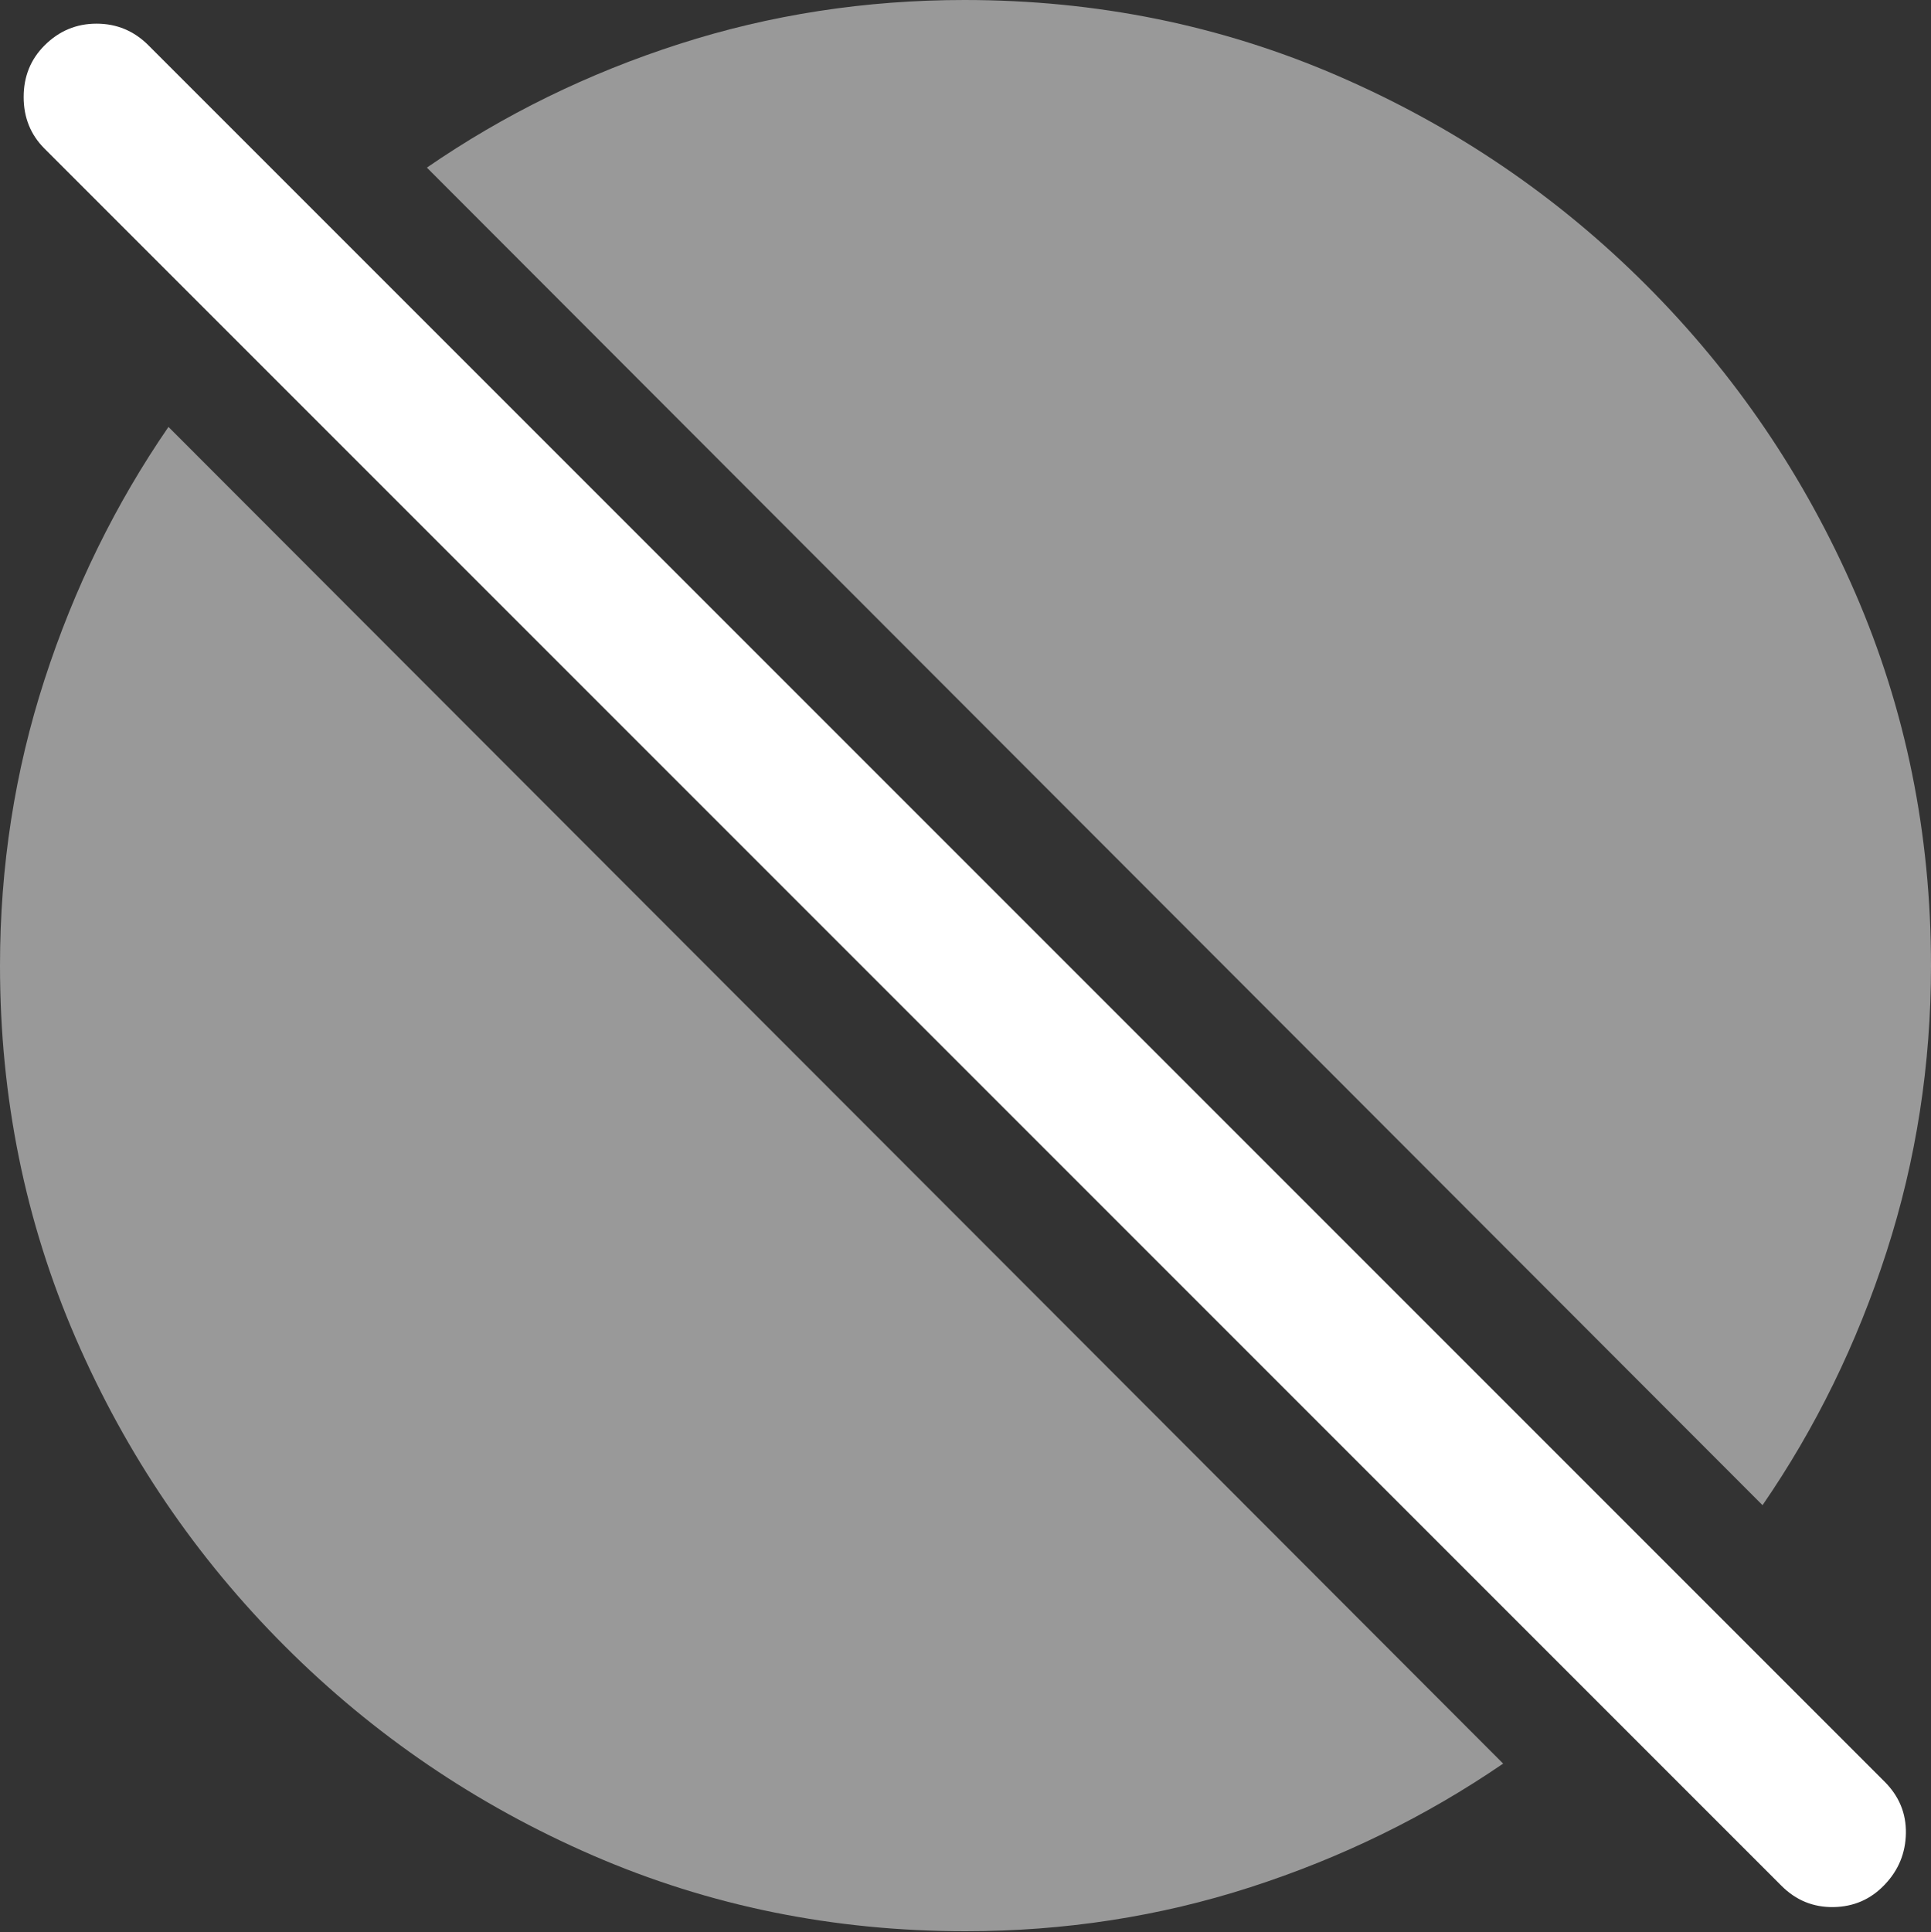 <?xml version="1.0" encoding="UTF-8"?>
<!--Generator: Apple Native CoreSVG 175.5-->
<!DOCTYPE svg
PUBLIC "-//W3C//DTD SVG 1.1//EN"
       "http://www.w3.org/Graphics/SVG/1.1/DTD/svg11.dtd">
<svg version="1.1" xmlns="http://www.w3.org/2000/svg" xmlns:xlink="http://www.w3.org/1999/xlink" width="19.922" height="19.932">
 <rect width="100%" height="100%" fill="#333333" stroke="none"/>
 <g>
  <rect height="19.932" opacity="0" width="19.922" x="0" y="0"/>
  <path d="M1.738 4.404Q0.918 5.596 0.459 7.012Q0 8.428 0 9.961Q0 12.002 0.781 13.804Q1.562 15.605 2.939 16.982Q4.316 18.359 6.118 19.141Q7.92 19.922 9.961 19.922Q11.494 19.922 12.9 19.468Q14.307 19.014 15.508 18.193ZM18.184 15.527Q19.004 14.336 19.463 12.915Q19.922 11.494 19.922 9.961Q19.922 7.92 19.141 6.118Q18.359 4.316 16.982 2.939Q15.605 1.562 13.799 0.781Q11.992 0 9.951 0Q8.418 0 7.007 0.454Q5.596 0.908 4.404 1.729Z" fill="rgba(255,255,255,0.5)"/>
  <path d="M18.379 19.453Q18.604 19.678 18.916 19.673Q19.229 19.668 19.443 19.443Q19.658 19.219 19.663 18.911Q19.668 18.604 19.443 18.379L1.533 0.469Q1.309 0.244 0.996 0.244Q0.684 0.244 0.459 0.469Q0.244 0.684 0.244 1.001Q0.244 1.318 0.459 1.533Z" fill="#ffffff"/>
 </g>
</svg>

